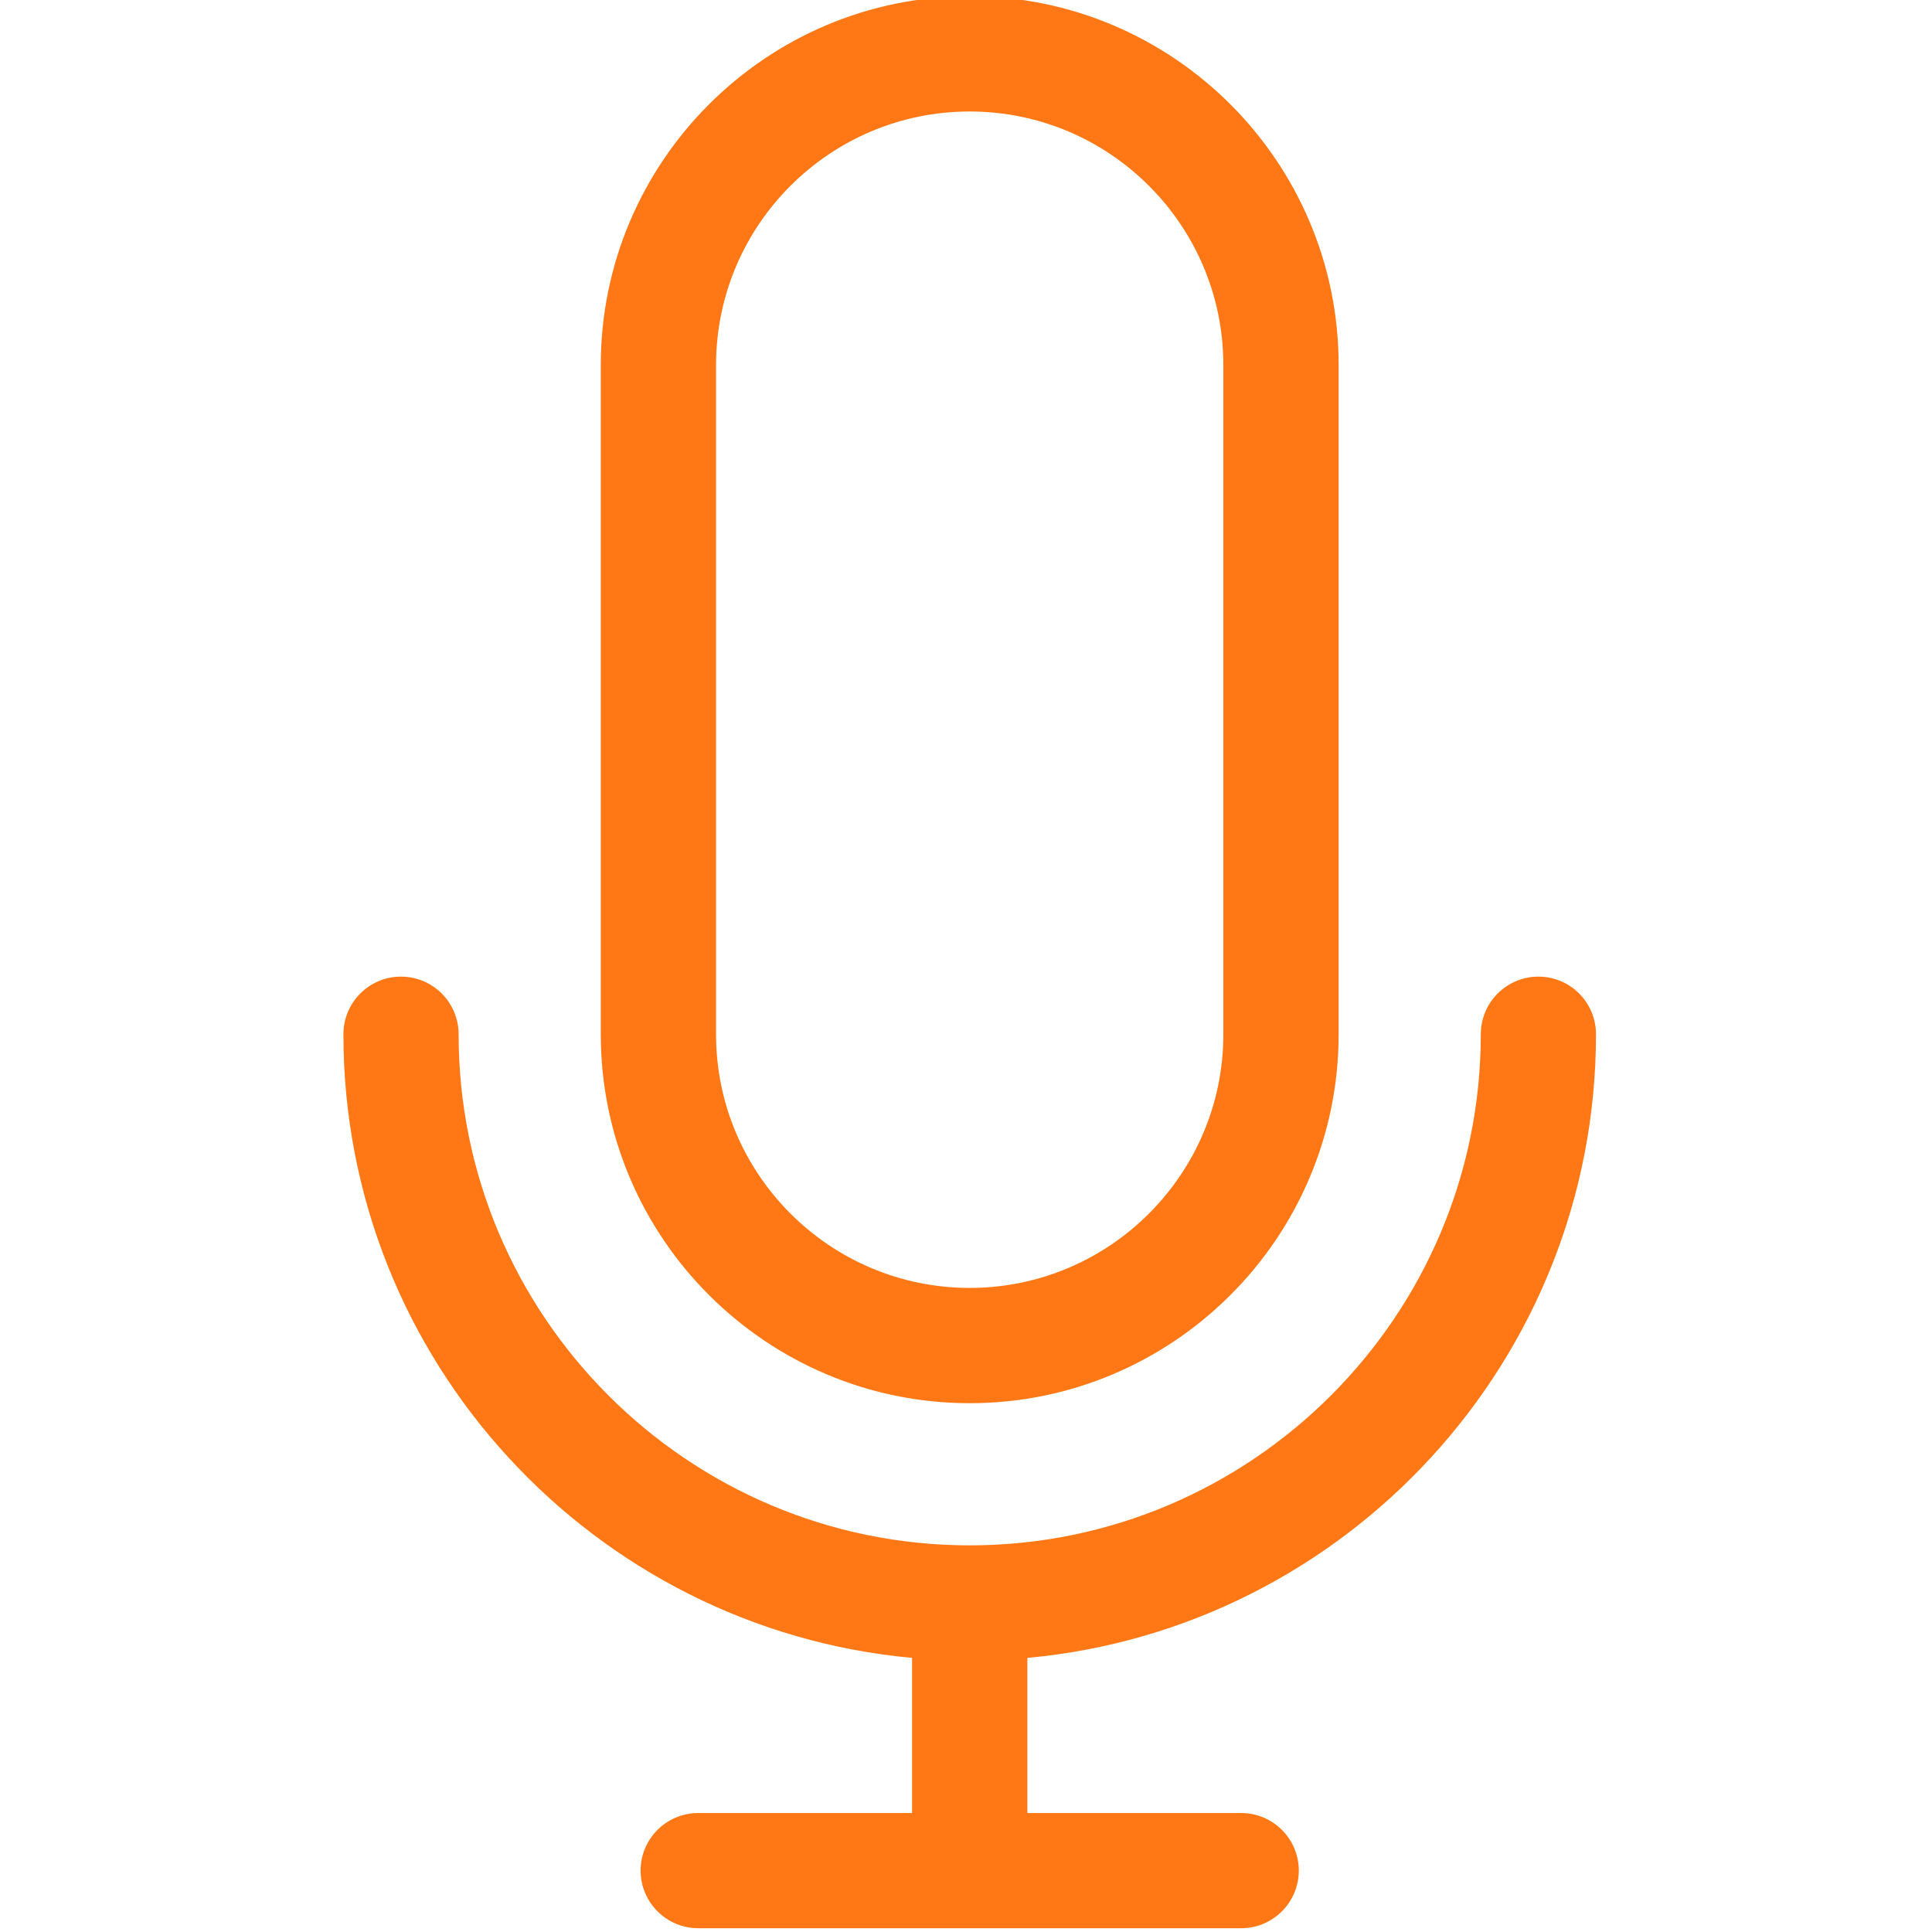 <svg width="24" height="24" viewBox="0 0 24 24" fill="none" xmlns="http://www.w3.org/2000/svg">
<g id="Frame" clip-path="url(#clip0_1_95)">
<path id="Vector" d="M19.826 12.848C19.826 12.453 19.506 12.132 19.111 12.132C18.715 12.132 18.395 12.453 18.395 12.848C18.395 16.349 15.547 19.197 12.046 19.197C8.545 19.197 5.697 16.349 5.697 12.848C5.697 12.453 5.377 12.132 4.981 12.132C4.586 12.132 4.266 12.453 4.266 12.848C4.266 16.897 7.374 20.232 11.33 20.595V22.522H8.674C8.279 22.522 7.958 22.842 7.958 23.237C7.958 23.633 8.279 23.953 8.674 23.953H15.418C15.813 23.953 16.134 23.633 16.134 23.237C16.134 22.842 15.813 22.522 15.418 22.522H12.762V20.595C16.718 20.233 19.826 16.897 19.826 12.848Z" fill="#FF7815"/>
<path id="Vector_2" d="M12.046 17.431C14.573 17.431 16.629 15.375 16.629 12.848V4.536C16.629 2.009 14.573 -0.047 12.046 -0.047C9.519 -0.047 7.463 2.009 7.463 4.536V12.848C7.463 15.375 9.519 17.431 12.046 17.431ZM8.895 4.536C8.895 2.798 10.308 1.385 12.046 1.385C13.784 1.385 15.197 2.798 15.197 4.536V12.848C15.197 14.585 13.784 15.999 12.046 15.999C10.308 15.999 8.895 14.585 8.895 12.848V4.536Z" fill="#FF7815"/>
</g>
<defs>
<clipPath id="clip0_1_95">
<rect width="24" height="24" fill="white"/>
</clipPath>
</defs>
</svg>

